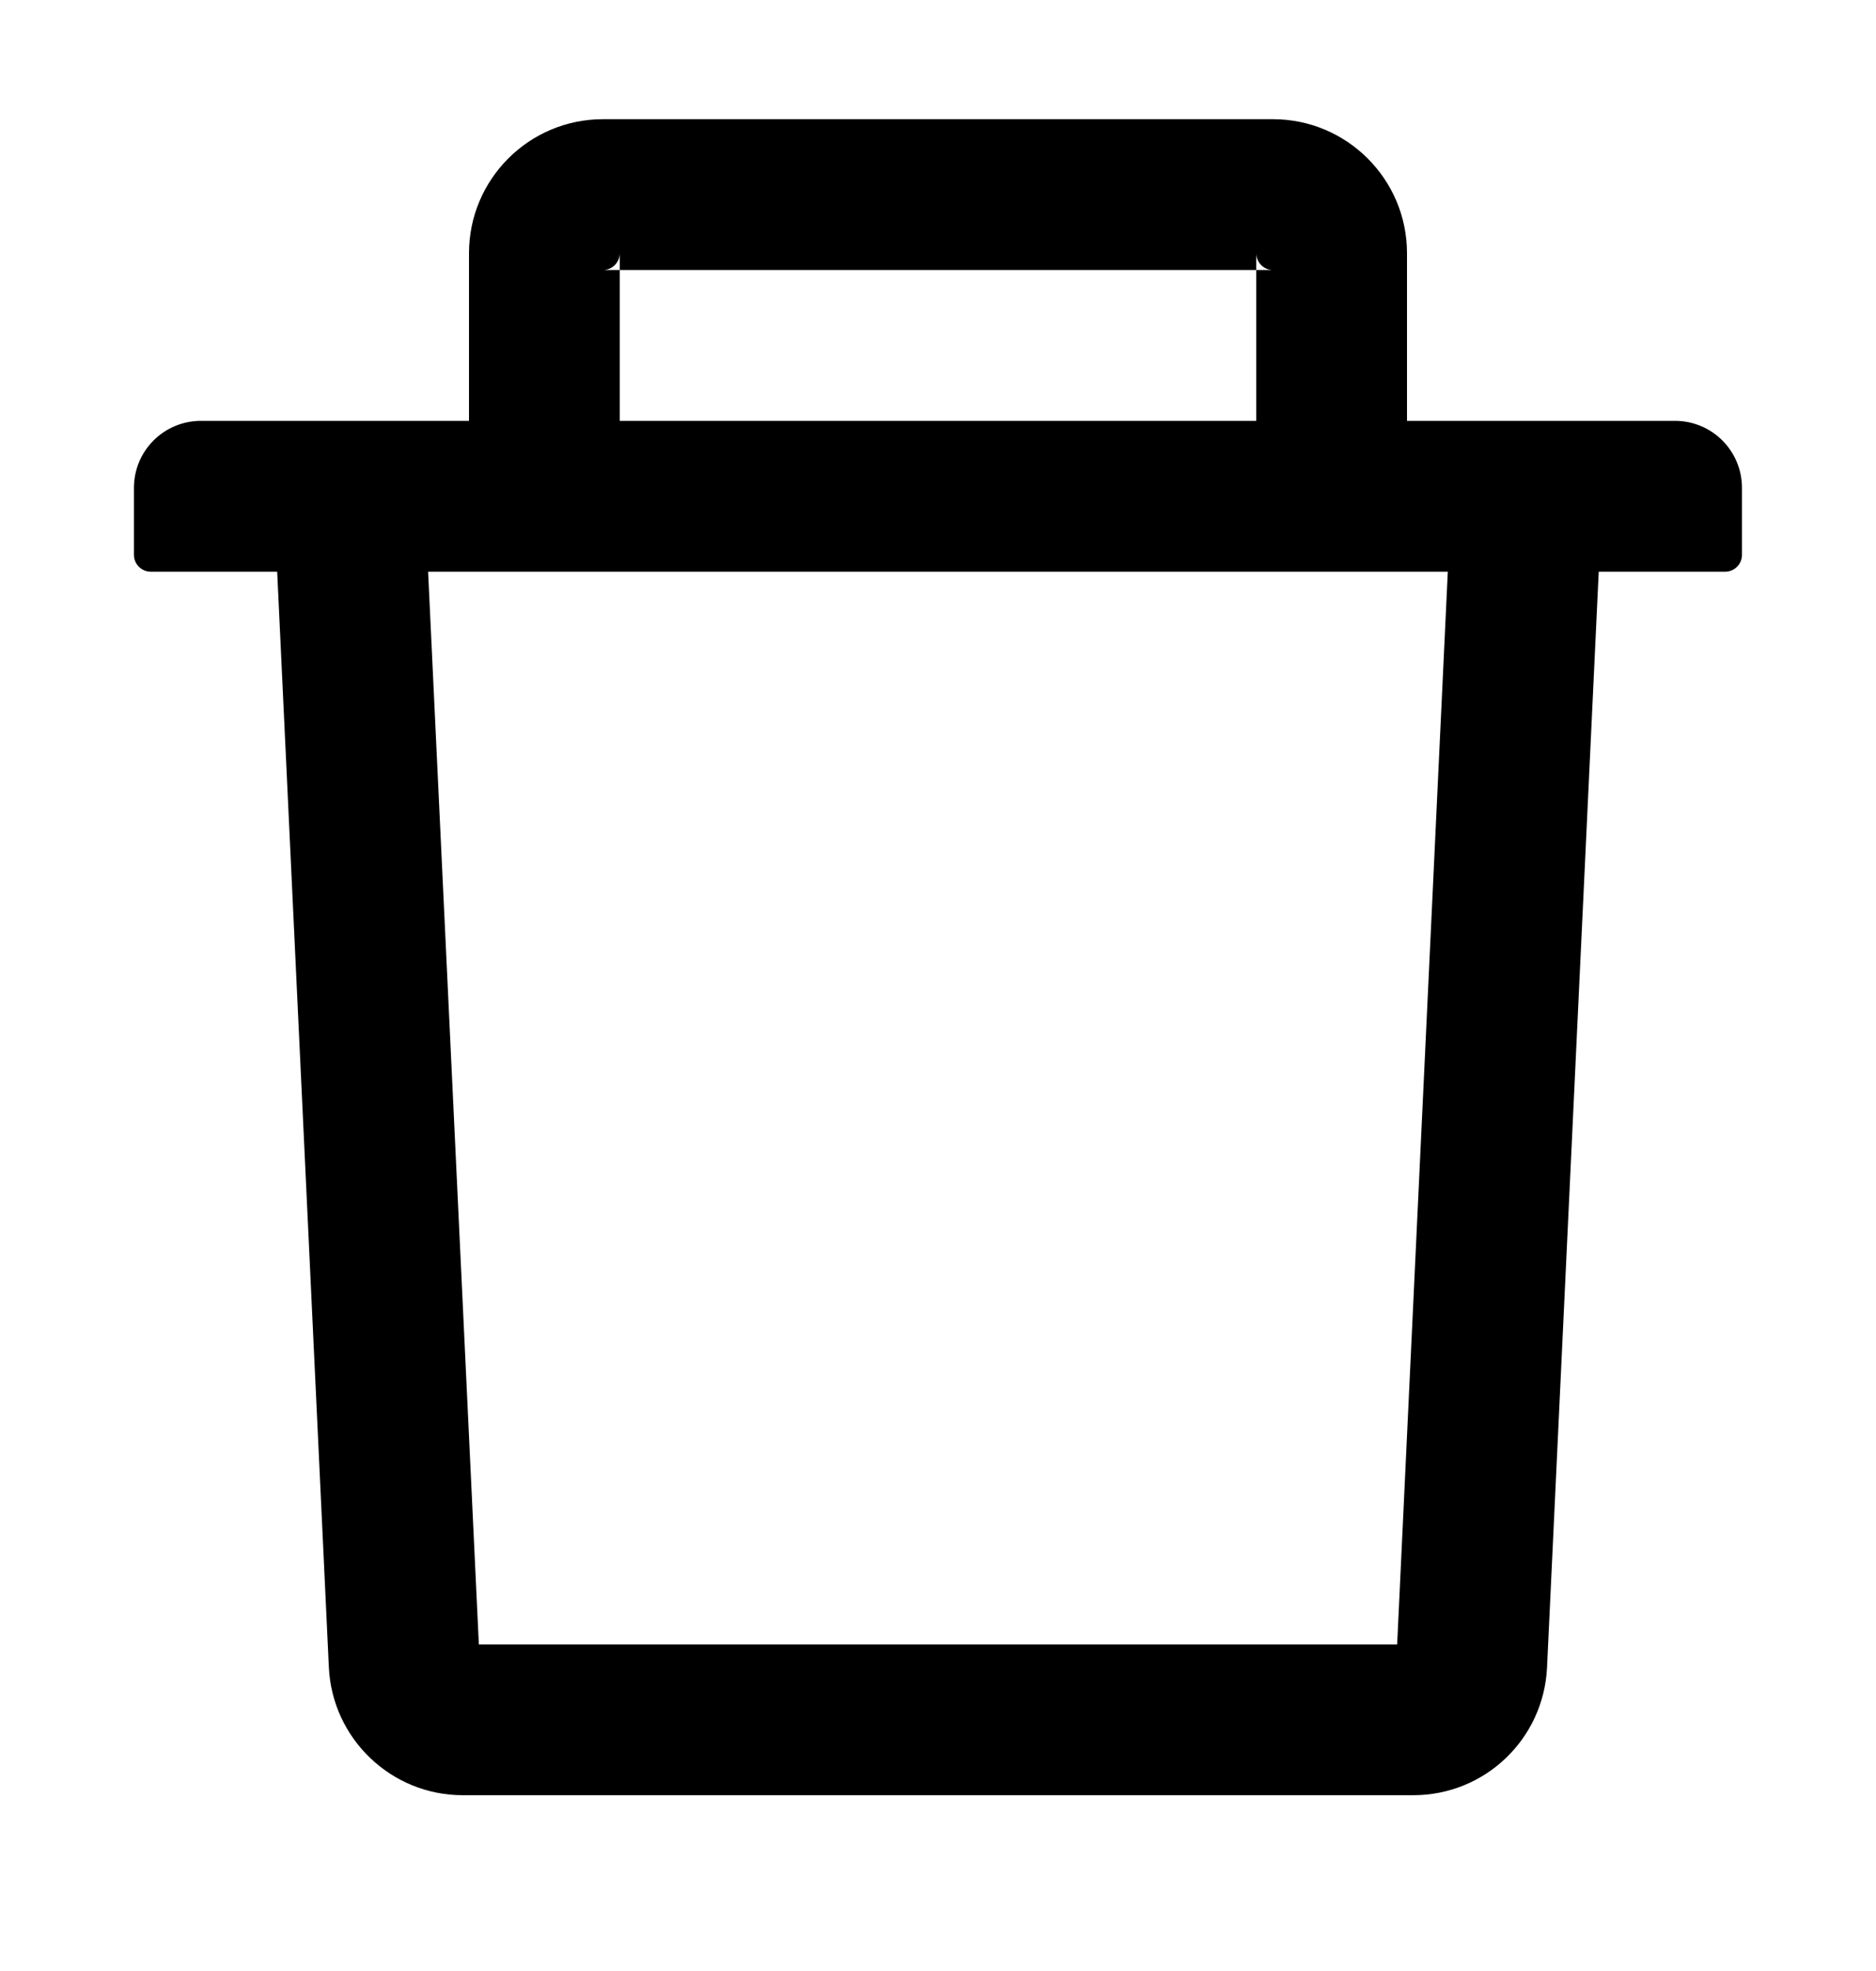 <svg id="id" xmlns="http://www.w3.org/2000/svg" width="20" height="21" viewBox="0 0 20 21" fill="currentColor">
  <path d="M6.607 2.877H6.428C6.526 2.877 6.607 2.796 6.607 2.698V2.877H13.393V2.698C13.393 2.796 13.473 2.877 13.571 2.877H13.393V4.484H15V2.698C15 1.91 14.359 1.27 13.571 1.27H6.428C5.64 1.27 5 1.91 5 2.698V4.484H6.607V2.877ZM17.857 4.484H2.143C1.747 4.484 1.428 4.803 1.428 5.198V5.912C1.428 6.011 1.509 6.091 1.607 6.091H2.955L3.506 17.765C3.542 18.526 4.172 19.127 4.933 19.127H15.067C15.83 19.127 16.457 18.529 16.493 17.765L17.044 6.091H18.392C18.491 6.091 18.571 6.011 18.571 5.912V5.198C18.571 4.803 18.252 4.484 17.857 4.484ZM14.895 17.52H5.105L4.564 6.091H15.435L14.895 17.52Z" fill="currentColor" />
</svg>